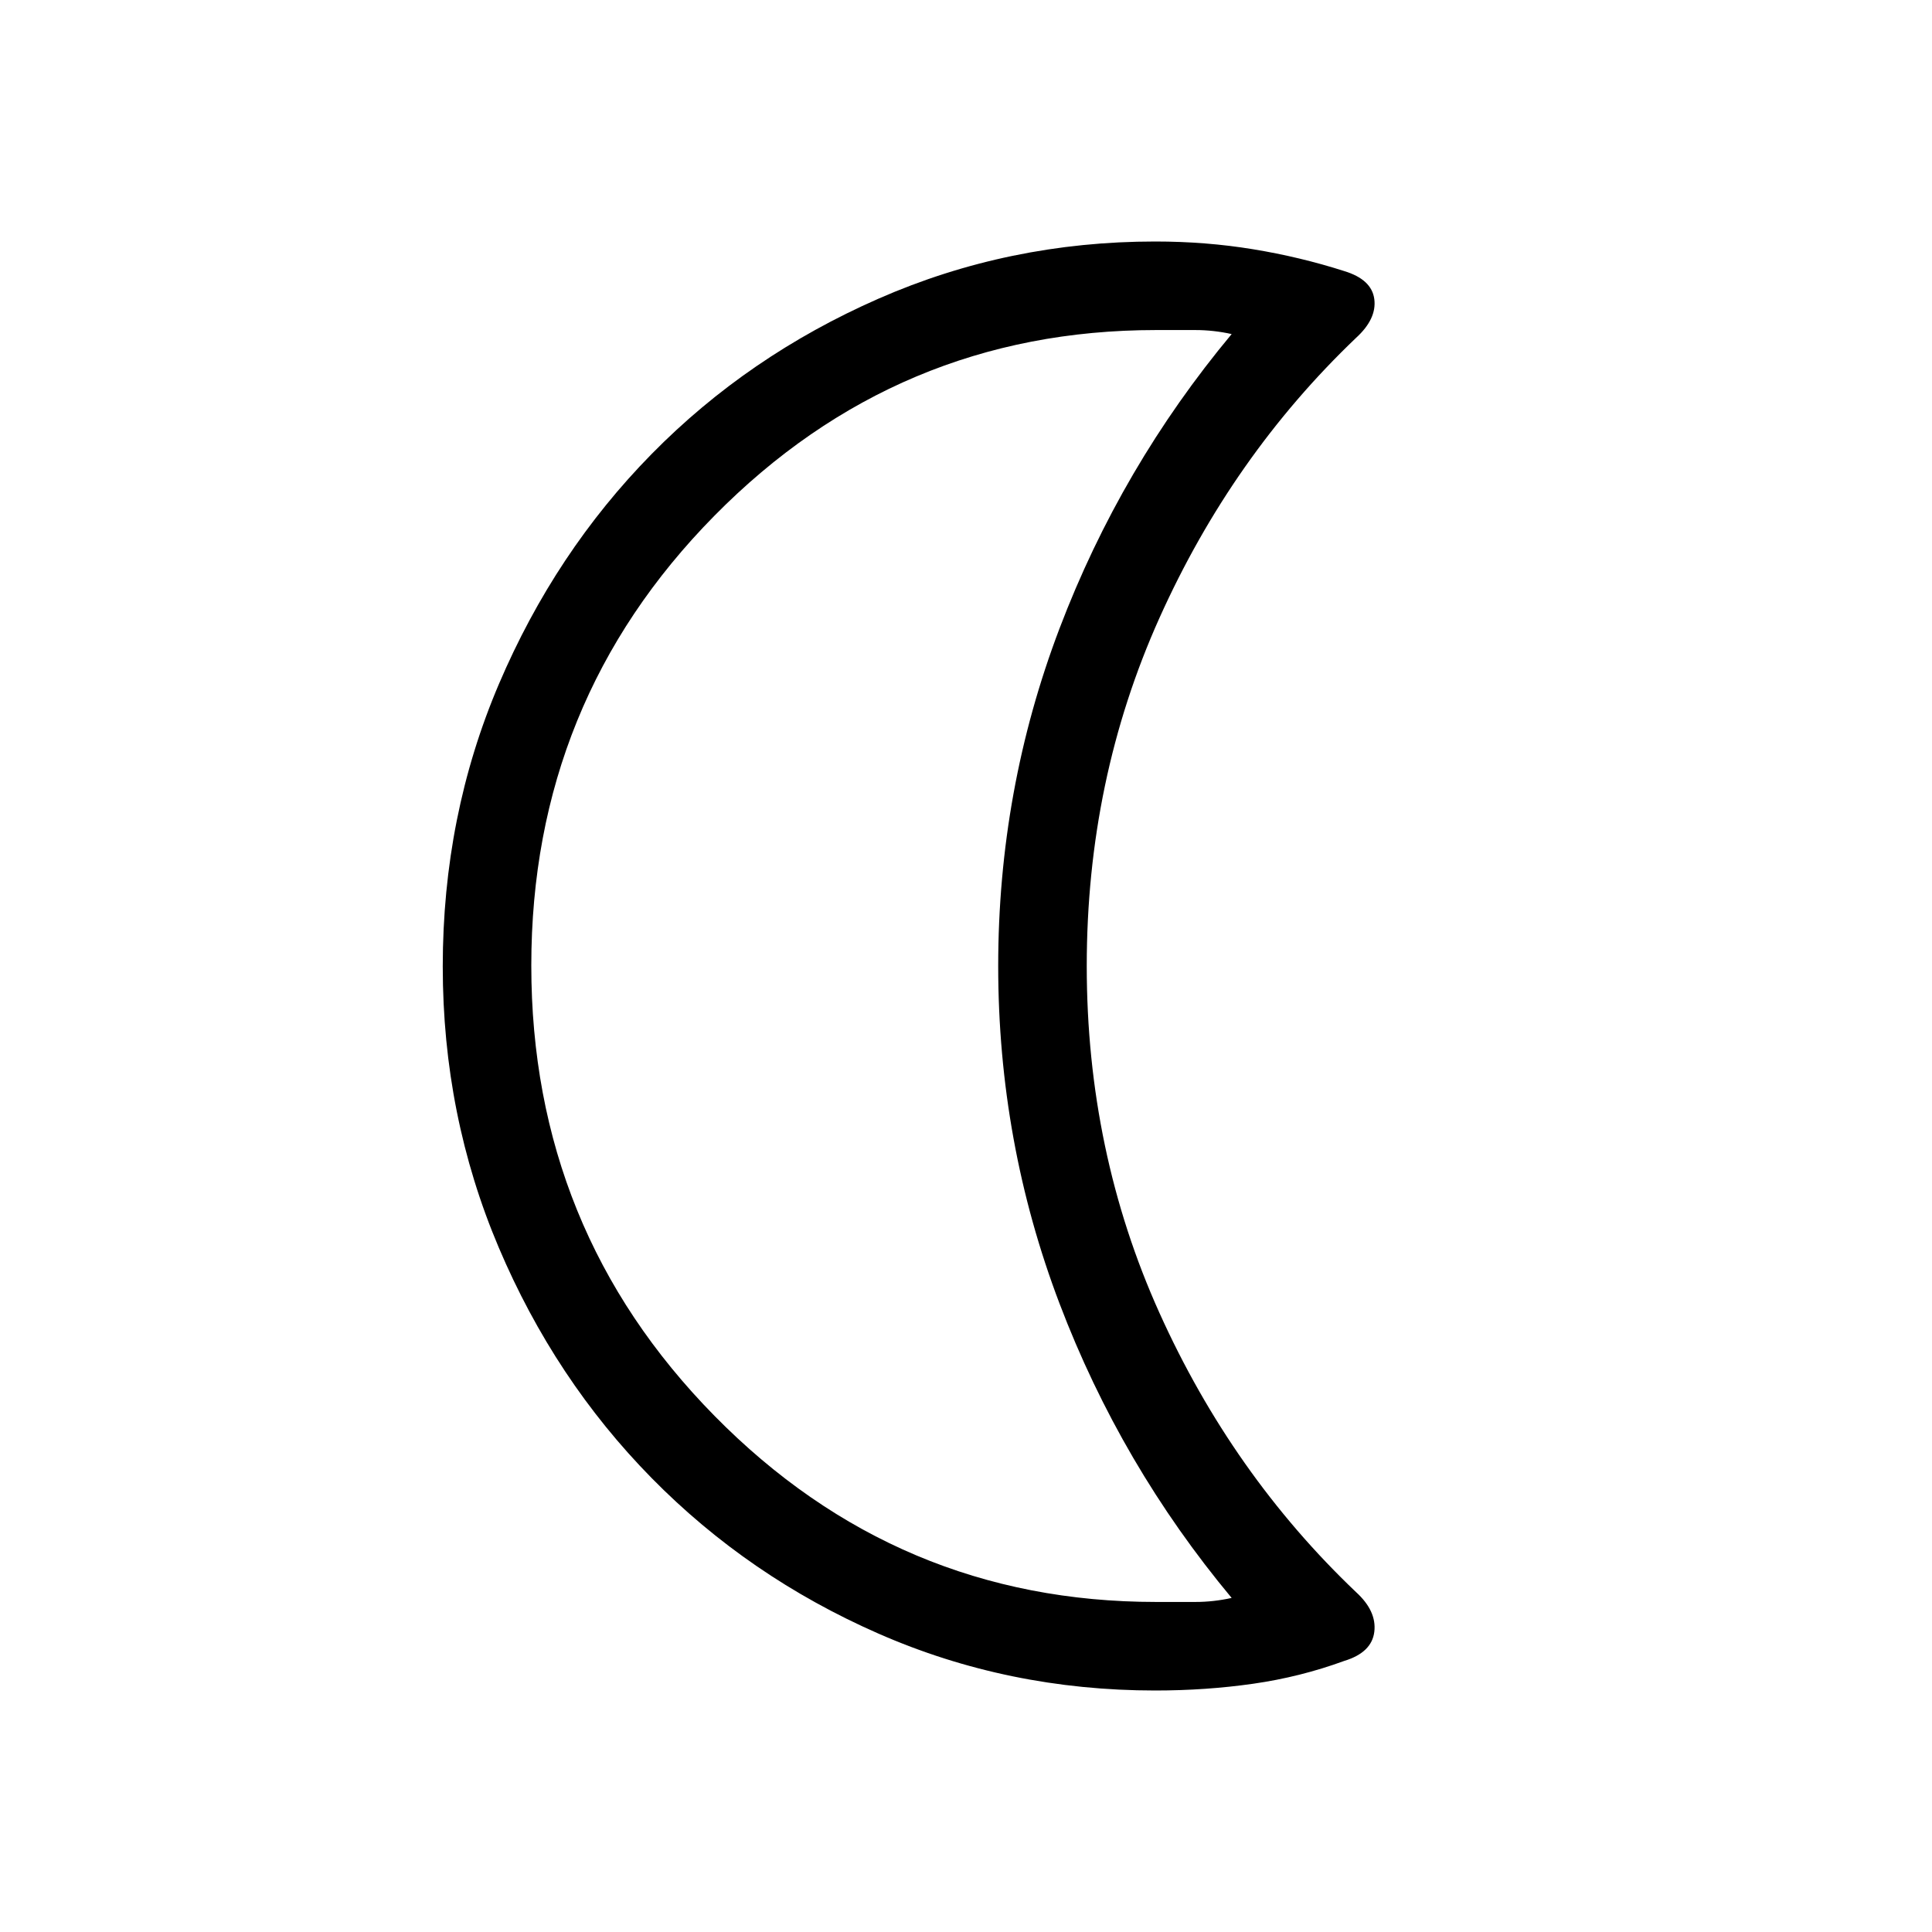 <svg xmlns="http://www.w3.org/2000/svg" height="20" viewBox="0 -960 960 960" width="20"><path d="M574.382-796Q446-796 355-703.738q-91 92.261-91 223.5Q264-349 355-256.5T574.382-164H594q9 0 18-2-55-66-85.5-146.206Q496-392.413 496-480q0-87.587 30.5-167.794Q557-728 612-794q-9-2-18-2h-19.618ZM574-120q-73.078 0-137.566-28.299-64.489-28.3-112.634-77.263-48.146-48.963-75.973-114.547Q220-405.692 220-479.757q0-74.968 27.95-140.451 27.951-65.484 75.864-114.215 47.913-48.731 112.676-77.154Q501.253-840 574-840q25.17 0 48.623 3.846 23.454 3.846 45.3 10.846 13.693 4.154 14.962 13.962 1.269 9.807-9.115 19.269-61.55 58.767-97.66 139.163Q540-572.518 540-480q0 92.207 36.11 172.343 36.11 80.137 97.66 138.734 10.384 9.462 9.115 19.769-1.269 10.308-14.962 14.462-21.846 8-45.3 11.346Q599.17-120 574-120ZM438-480Z"/></svg>